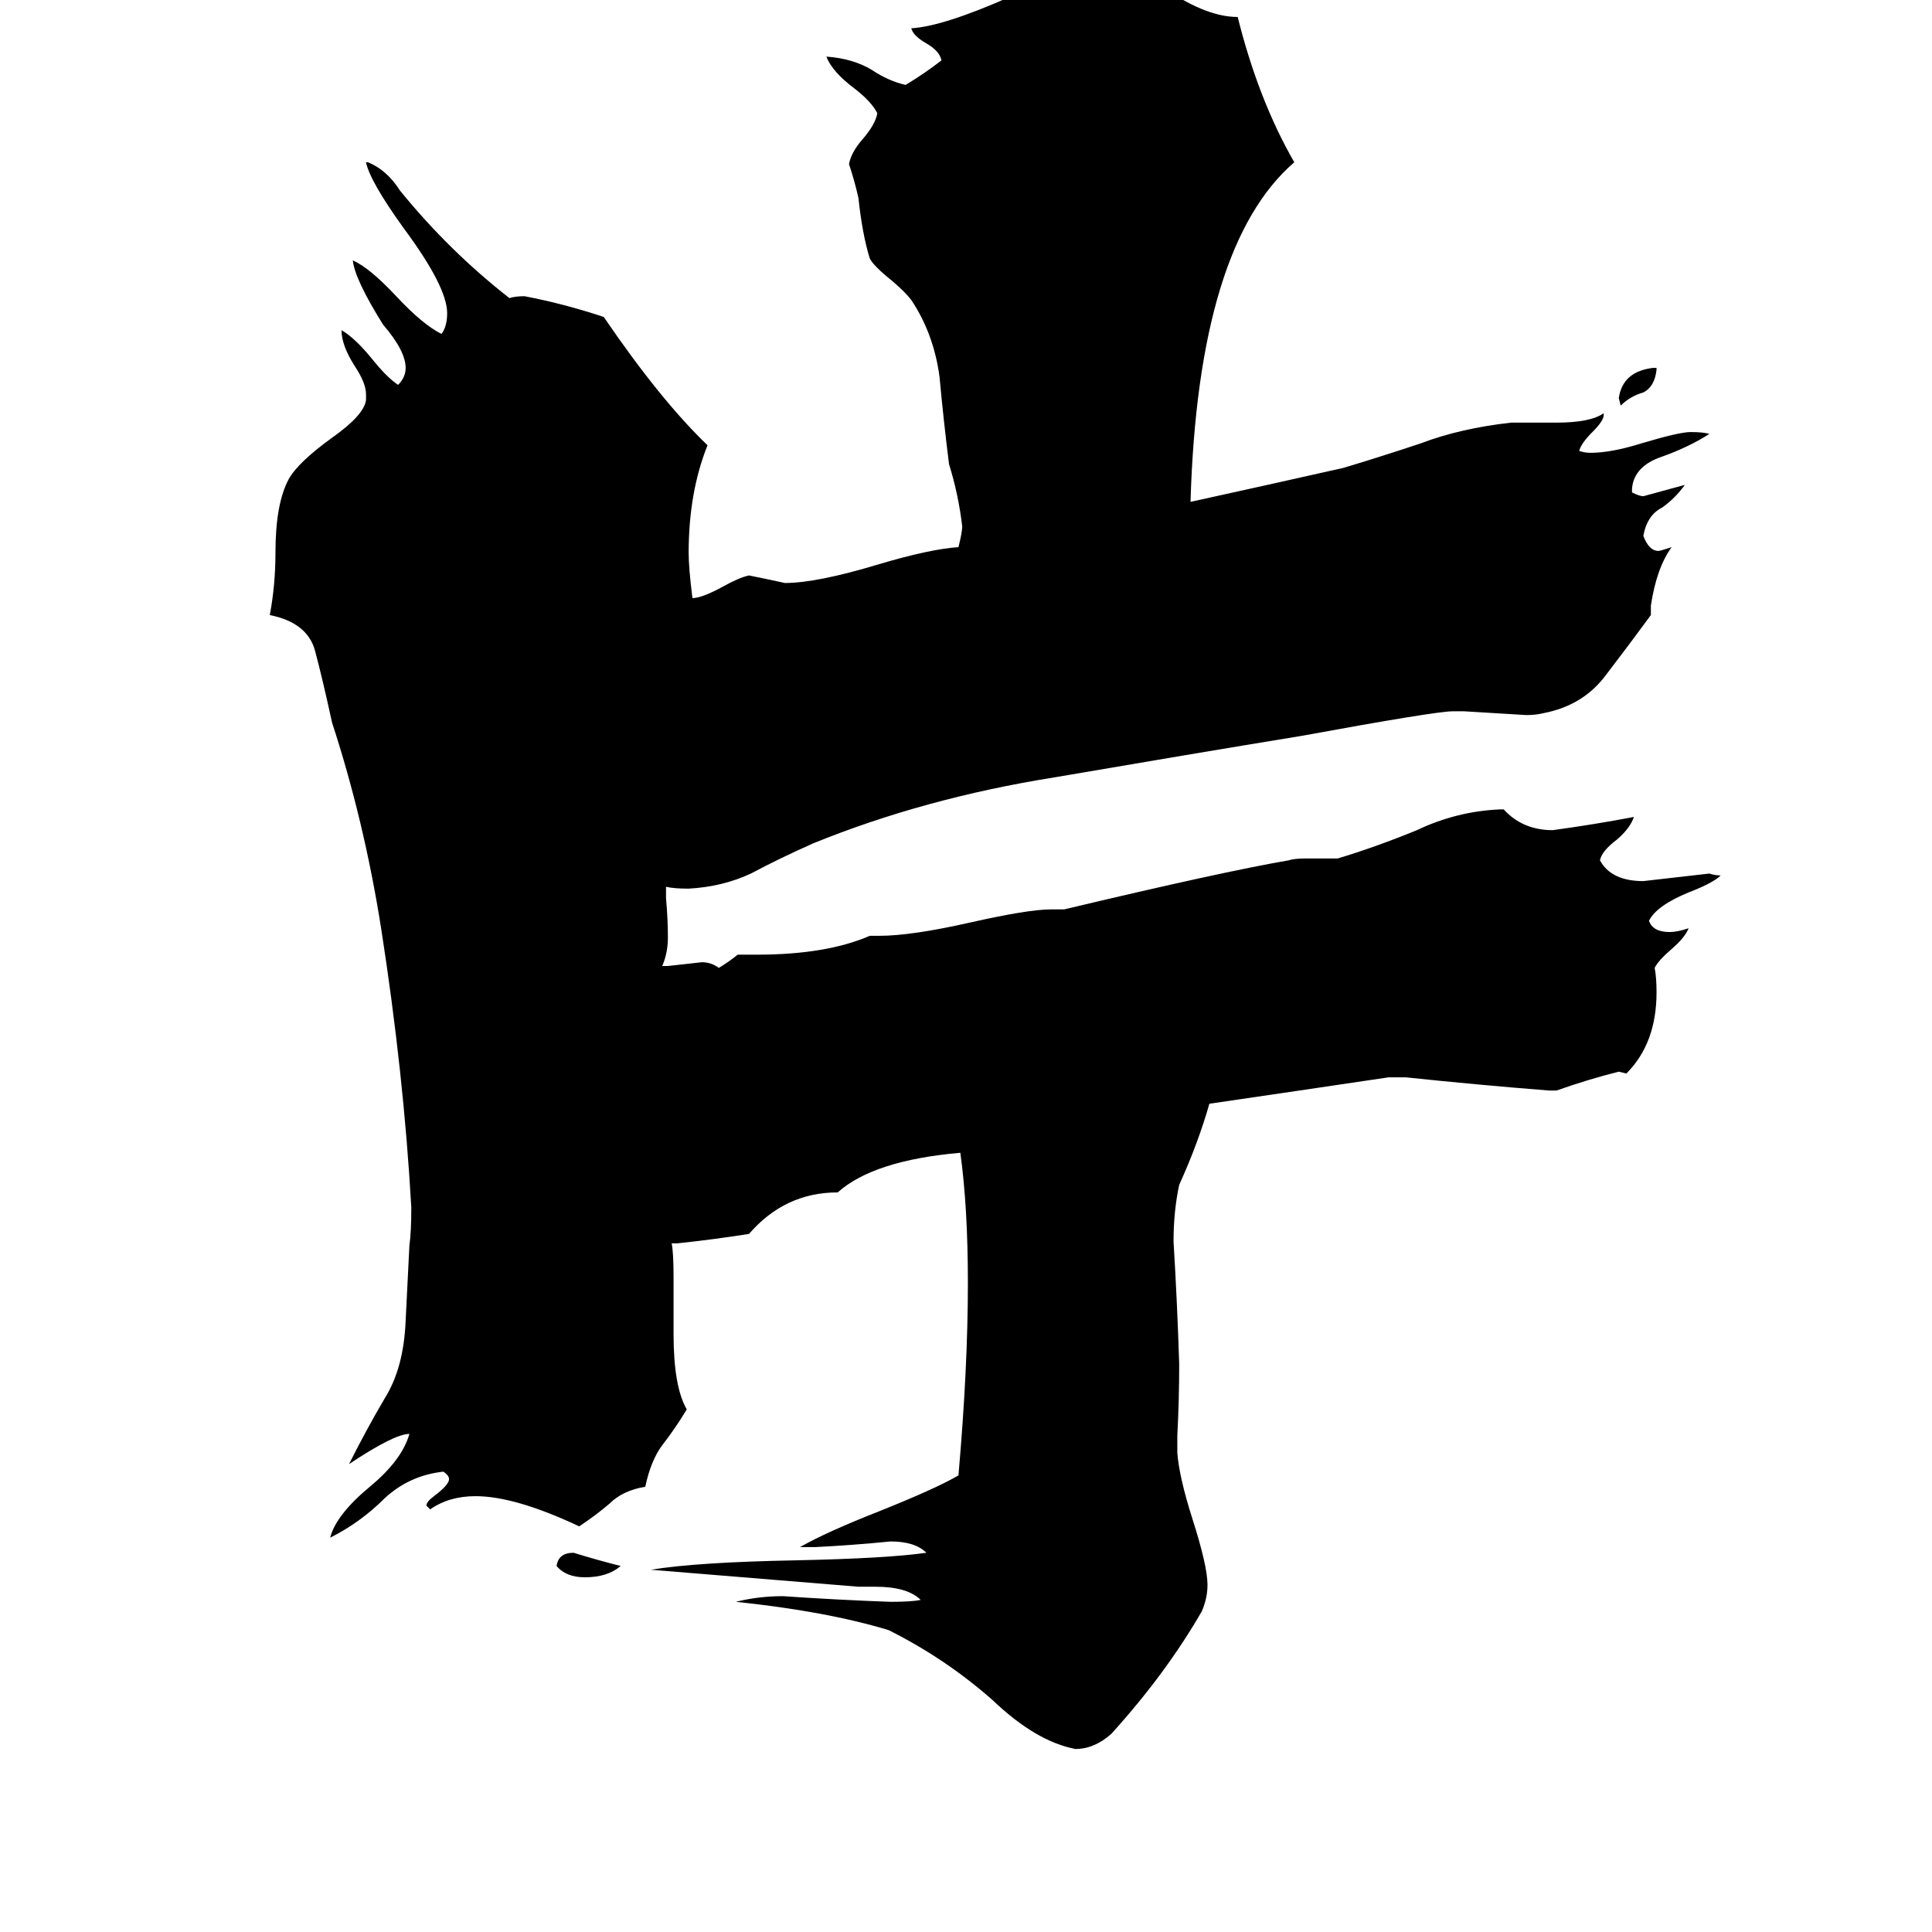 <svg xmlns="http://www.w3.org/2000/svg" viewBox="0 -800 1024 1024">
	<path fill="#000000" d="M878 -605V-604Q877 -595 871 -592Q864 -590 859 -585L858 -589Q860 -603 876 -605ZM329 30Q322 36 310 36Q300 36 295 30Q296 23 304 23Q317 27 329 30ZM825 -222H821Q783 -225 745 -229H736Q689 -222 641 -215Q635 -194 625 -172Q622 -158 622 -142Q624 -109 625 -77Q625 -58 624 -39V-30Q625 -17 632 5Q640 30 640 40Q640 47 637 54Q618 87 589 119Q580 127 570 127Q549 123 526 101Q501 79 471 64Q438 54 390 49Q402 46 415 46Q444 48 472 49Q483 49 488 48Q481 41 464 41H455L345 32Q369 28 422 27Q470 26 491 23Q485 17 472 17Q452 19 432 20H424Q438 12 466 1Q496 -11 508 -18Q513 -75 513 -120Q513 -160 509 -189Q463 -185 444 -168Q416 -168 397 -146Q378 -143 359 -141H356Q357 -136 357 -123V-93Q357 -65 364 -53Q358 -43 351 -34Q345 -26 342 -12Q330 -10 323 -3Q316 3 307 9Q273 -7 252 -7Q238 -7 228 0L226 -2Q226 -4 230 -7Q238 -13 238 -16Q238 -18 235 -20Q217 -18 204 -6Q191 7 175 15Q178 3 196 -12Q213 -26 217 -40Q209 -40 185 -24Q194 -42 204 -59Q214 -75 215 -100Q216 -120 217 -140Q218 -147 218 -160Q214 -231 202 -308Q193 -365 176 -417Q171 -440 167 -455Q163 -470 143 -474Q146 -490 146 -507Q146 -533 153 -546Q158 -555 176 -568Q193 -580 194 -588V-591Q194 -597 188 -606Q181 -617 181 -625Q188 -621 197 -610Q205 -600 211 -596Q215 -600 215 -605Q215 -614 203 -628Q188 -652 187 -662Q196 -658 210 -643Q224 -628 234 -623Q237 -627 237 -634Q237 -648 214 -679Q196 -704 194 -714H195Q205 -710 212 -699Q238 -667 270 -642Q273 -643 278 -643Q299 -639 320 -632Q350 -588 375 -564Q365 -539 365 -507Q365 -499 367 -483Q372 -483 383 -489Q392 -494 397 -495Q407 -493 416 -491Q433 -491 466 -501Q493 -509 508 -510Q510 -518 510 -521Q508 -538 503 -554Q500 -578 498 -600Q495 -623 483 -641Q480 -645 473 -651Q463 -659 461 -663Q457 -676 455 -695Q453 -704 450 -713Q451 -719 457 -726Q464 -734 465 -740Q462 -746 453 -753Q441 -762 438 -770Q452 -769 462 -763Q471 -757 480 -755Q490 -761 499 -768Q498 -773 491 -777Q484 -781 483 -785Q500 -786 536 -802Q557 -811 572 -815Q582 -817 586 -817Q600 -817 619 -805Q640 -791 656 -791Q667 -747 686 -714Q635 -670 631 -534Q672 -543 712 -552Q732 -558 753 -565Q774 -573 801 -576H825Q843 -576 850 -581V-580Q850 -577 844 -571Q838 -565 837 -561Q840 -560 843 -560Q854 -560 870 -565Q890 -571 896 -571Q903 -571 906 -570Q895 -563 881 -558Q866 -553 865 -541V-539Q869 -537 871 -537Q882 -540 893 -543Q888 -536 881 -531Q873 -527 871 -516Q874 -508 879 -508Q880 -508 886 -510Q878 -499 875 -479V-474Q864 -459 851 -442Q839 -426 818 -422Q814 -421 809 -421Q793 -422 776 -423H770Q761 -423 690 -410Q629 -400 559 -388Q490 -377 431 -353Q413 -345 398 -337Q383 -330 365 -329Q357 -329 353 -330V-324Q354 -313 354 -303Q354 -295 351 -288H354Q363 -289 372 -290Q377 -290 381 -287Q386 -290 391 -294H401Q438 -294 461 -304H466Q483 -304 514 -311Q545 -318 557 -318H564Q648 -338 683 -344Q686 -345 692 -345H709Q729 -351 751 -360Q772 -370 795 -371H797Q807 -360 823 -360Q845 -363 866 -367Q864 -361 857 -355Q849 -349 848 -344Q854 -333 871 -333Q889 -335 906 -337Q909 -336 912 -336Q908 -332 895 -327Q878 -320 874 -312Q876 -306 885 -306Q889 -306 895 -308Q893 -303 886 -297Q879 -291 877 -287Q878 -282 878 -274Q878 -247 862 -231L858 -232Q842 -228 825 -222Z"/>
</svg>